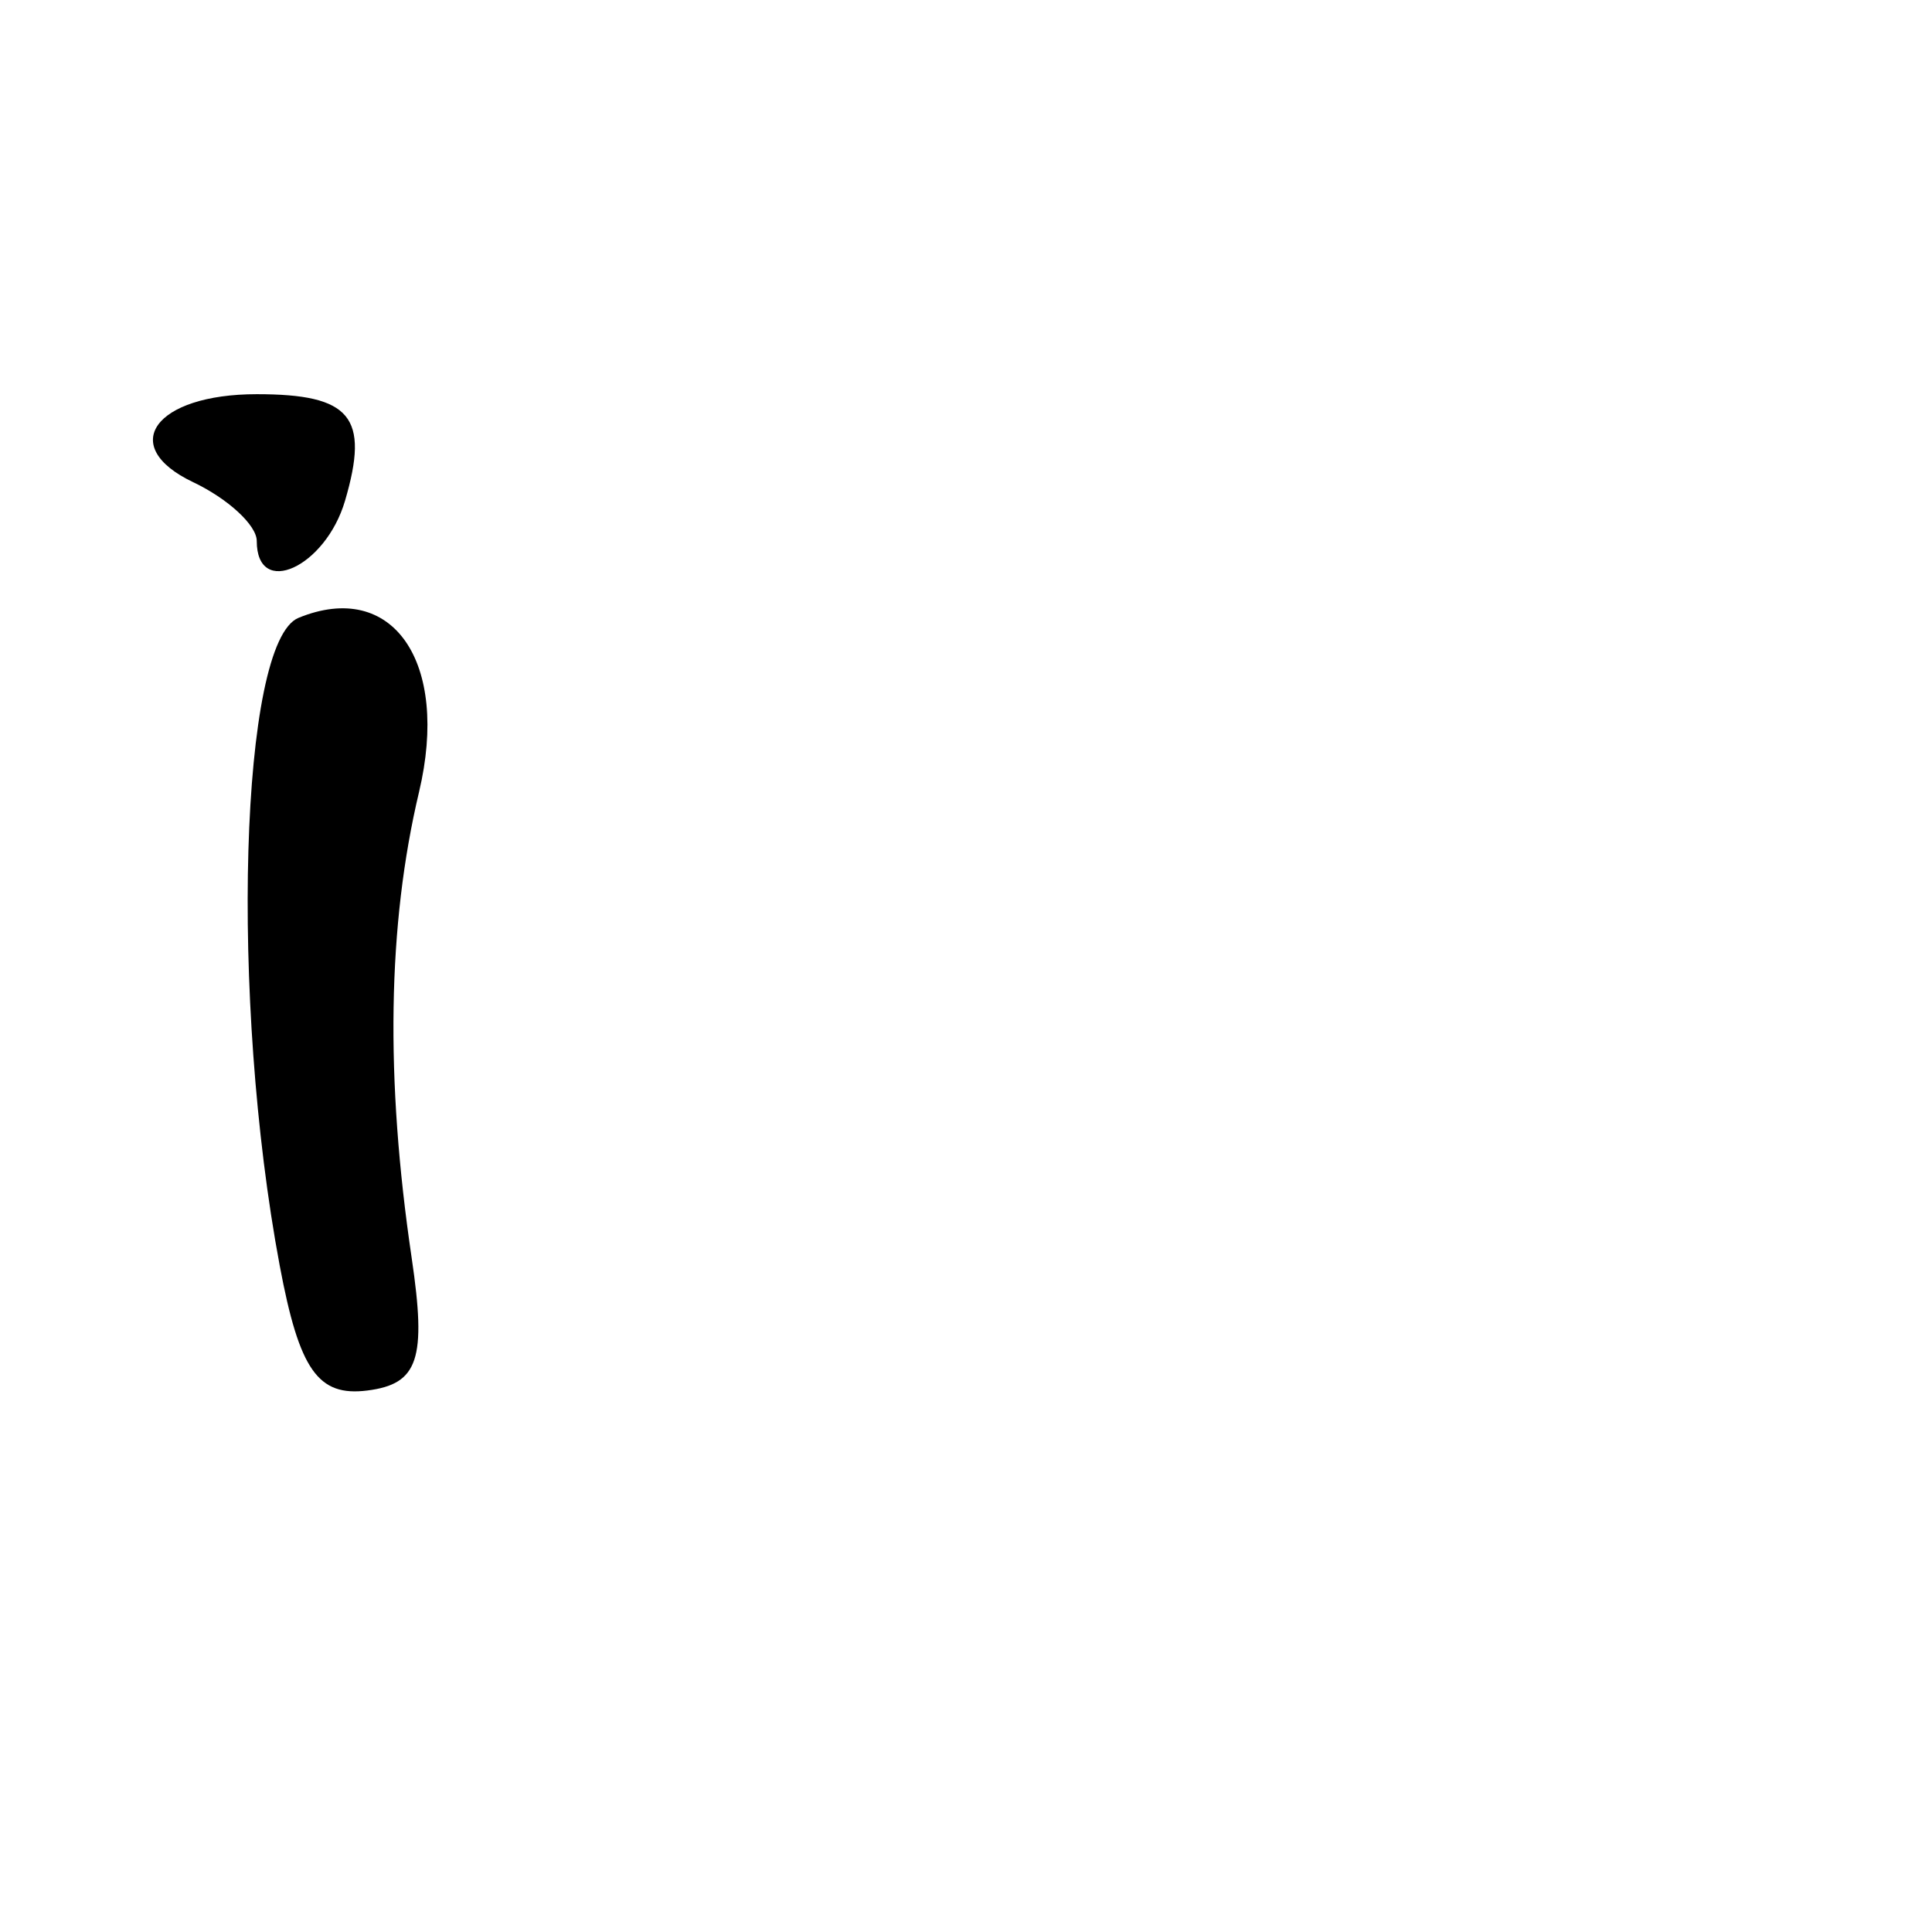 <?xml version="1.0" encoding="UTF-8" standalone="no"?>
<!-- Created with Inkscape (http://www.inkscape.org/) -->

<svg
   xmlns:dc="http://purl.org/dc/elements/1.1/"
   xmlns:cc="http://creativecommons.org/ns#"
   xmlns:rdf="http://www.w3.org/1999/02/22-rdf-syntax-ns#"
   xmlns:svg="http://www.w3.org/2000/svg"
   xmlns="http://www.w3.org/2000/svg"
   xmlns:sodipodi="http://sodipodi.sourceforge.net/DTD/sodipodi-0.dtd"
   xmlns:inkscape="http://www.inkscape.org/namespaces/inkscape"
   width="1000"
   height="1000"
   viewBox="0 0 1000 1000"
   version="1.1"
   id="svg756"
   inkscape:version="0.92.3 (2405546, 2018-03-11)"
   sodipodi:docname="u0069.svg">
  <defs
     id="defs750" />
  <sodipodi:namedview
     id="base"
     pagecolor="#ffffff"
     bordercolor="#666666"
     borderopacity="1.0"
     inkscape:pageopacity="0.0"
     inkscape:pageshadow="2"
     inkscape:zoom="0.35"
     inkscape:cx="551.42857"
     inkscape:cy="576.33663"
     inkscape:document-units="px"
     inkscape:current-layer="layer1"
     showgrid="true"
     units="px"
     inkscape:window-width="1118"
     inkscape:window-height="864"
     inkscape:window-x="616"
     inkscape:window-y="130"
     inkscape:window-maximized="0"
     showguides="true"
     inkscape:guide-bbox="true">
    <inkscape:grid
       type="xygrid"
       id="grid758" />
    <sodipodi:guide
       position="240,200"
       orientation="0,1"
       id="guide8"
       inkscape:locked="false" />
  </sodipodi:namedview>
  <g
     inkscape:label="Layer 1"
     inkscape:groupmode="layer"
     id="layer1"
     transform="translate(0,-32.417)"
     style="display:inline">
    <path
       style="display:inline;fill:#000000;stroke-width:16.078"
       d="m 144.794,687.574 c -25.927,-138.263 -20.578,-322.94 9.714,-335.359 48.779,-19.998 78.375,22.807 62.37,90.208 -16.273,68.531 -17.532,148.25 -3.807,241.017 7.768,52.503 3.484,65.344 -22.92,68.705 -25.523,3.249 -35.231,-10.571 -45.357,-64.571 z M 132.894,312.417 c 0,-8.126 -14.83,-21.825 -32.957,-30.442 -39.272,-18.669 -19.83,-45.527 32.957,-45.527 48.765,0 58.469,11.716 45.692,55.168 -10.137,34.474 -45.692,50.66 -45.692,20.8 z"
       id="path761"
       inkscape:connector-curvature="0" />
  </g>
</svg>
